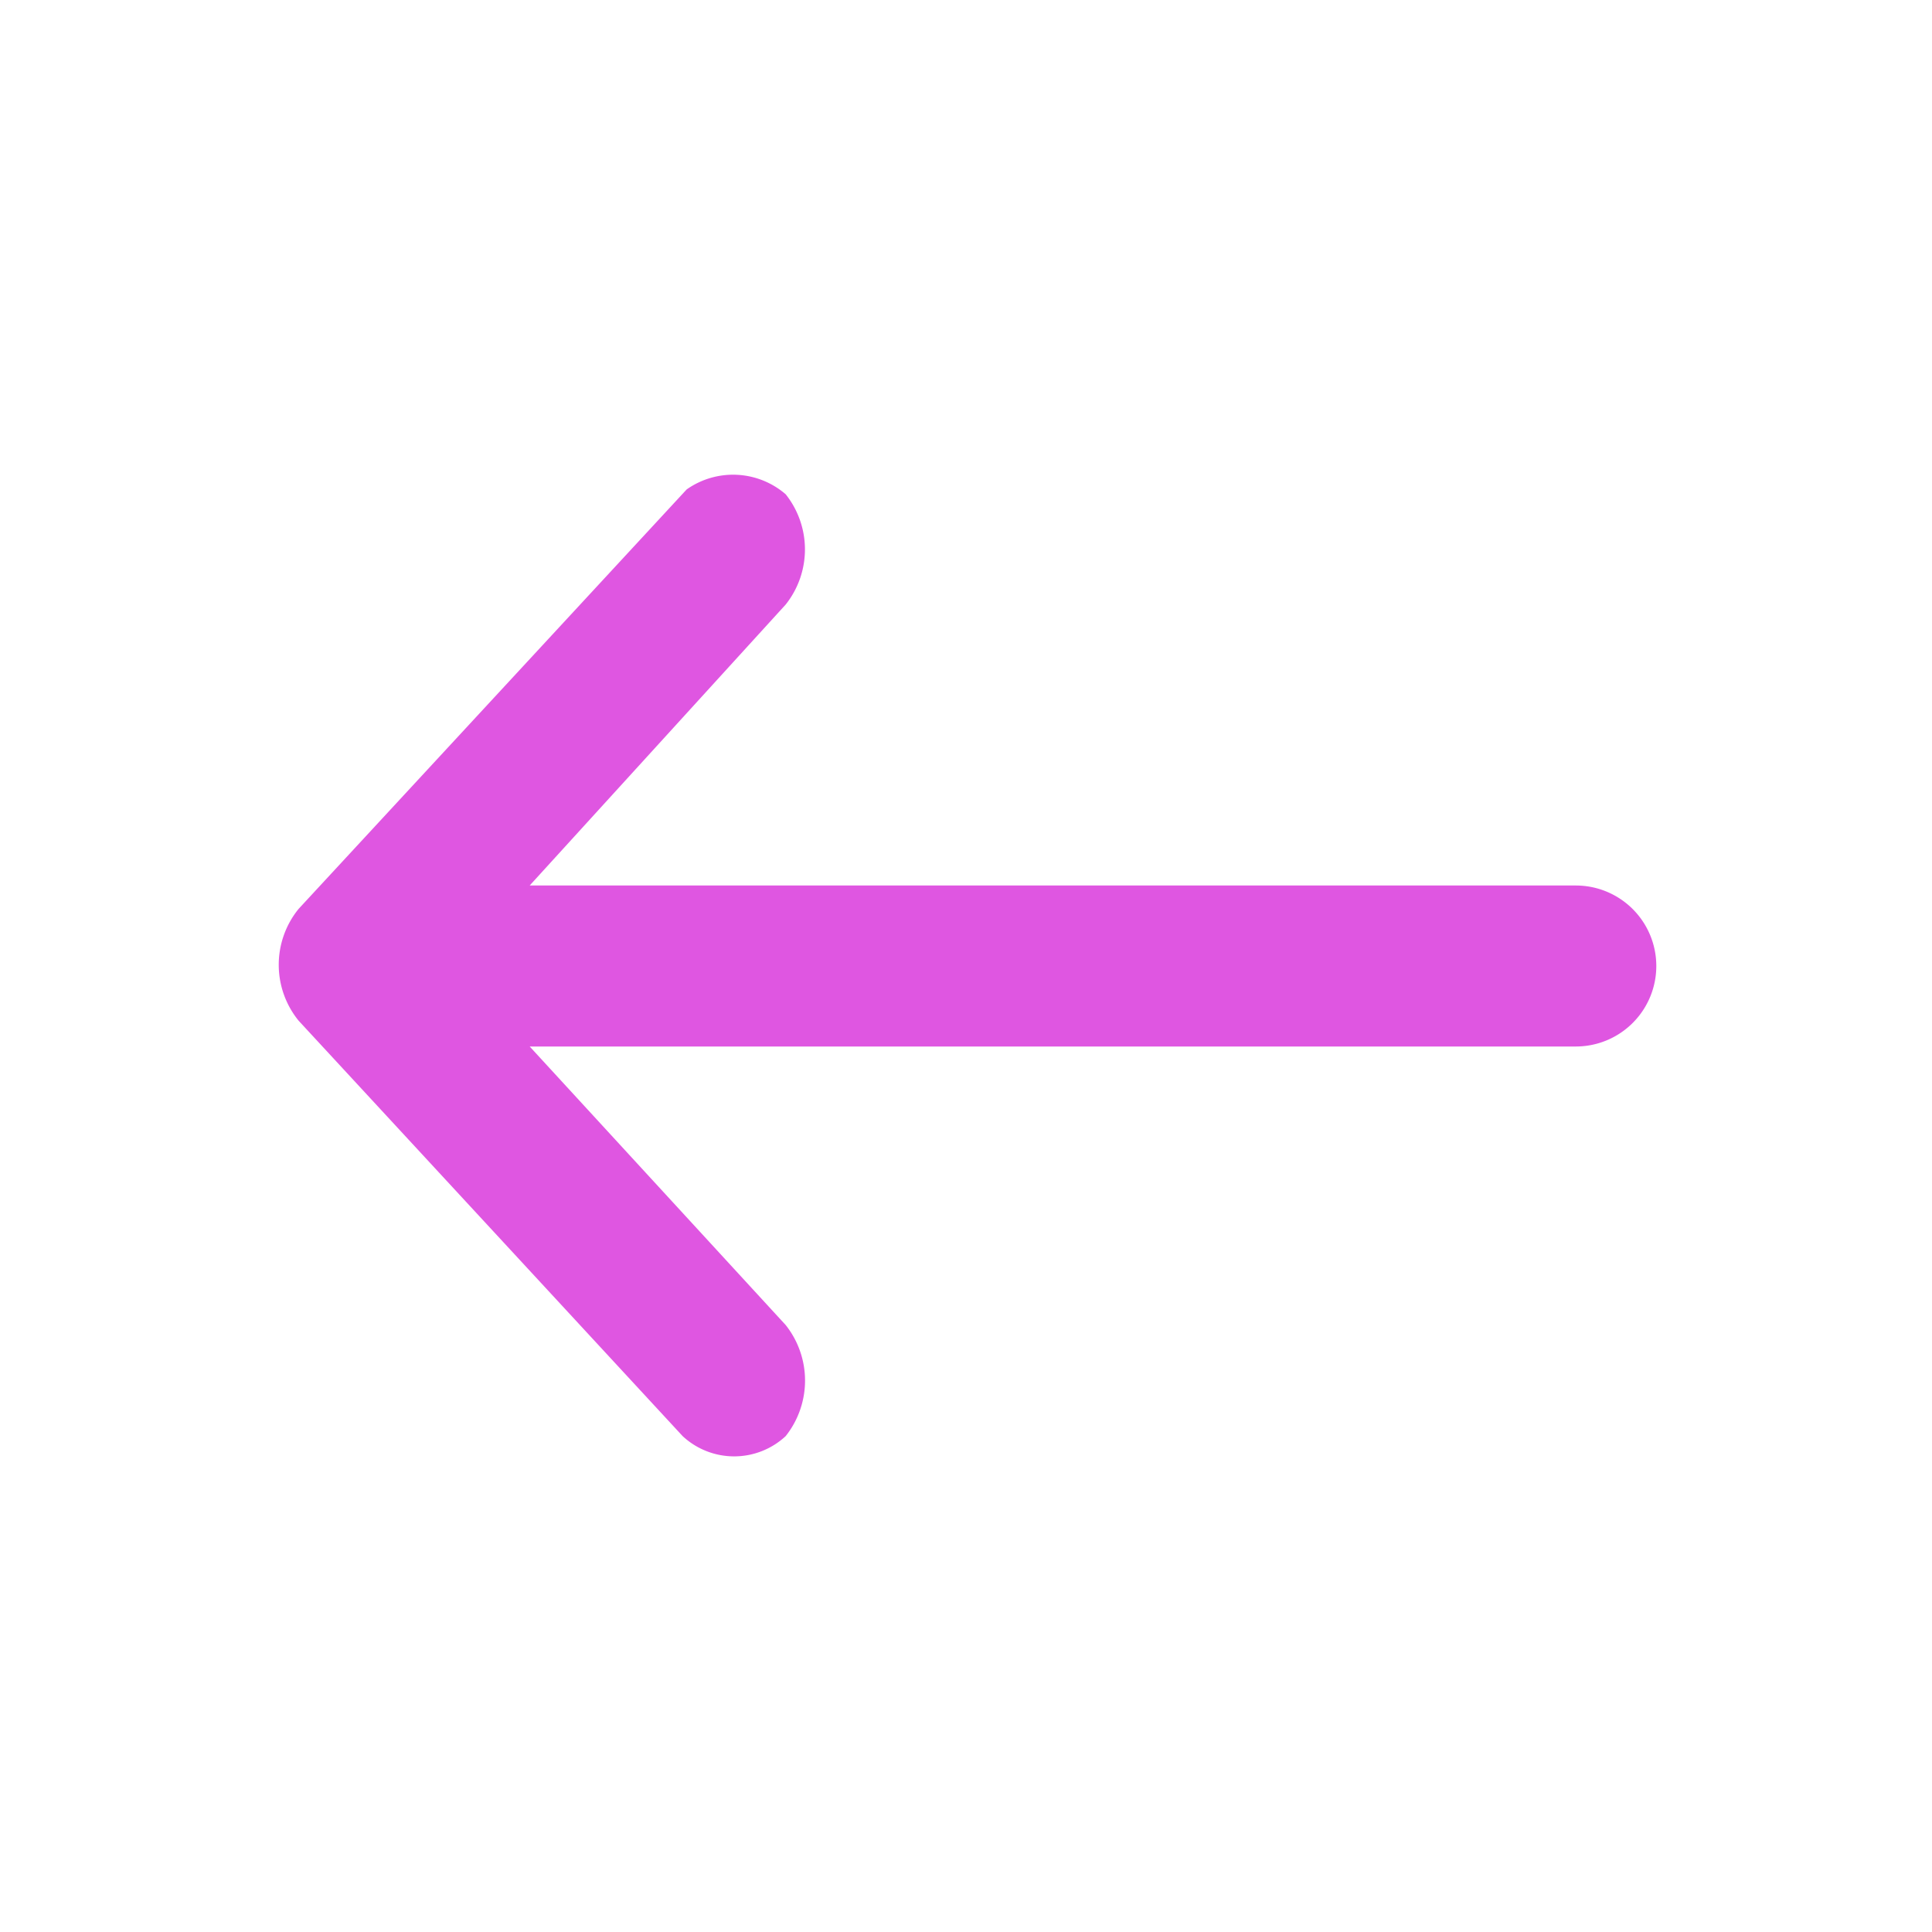 <?xml version="1.0" standalone="no"?><!DOCTYPE svg PUBLIC "-//W3C//DTD SVG 1.1//EN" "http://www.w3.org/Graphics/SVG/1.1/DTD/svg11.dtd"><svg t="1589623444286" class="icon" viewBox="0 0 1024 1024" version="1.1" xmlns="http://www.w3.org/2000/svg" p-id="1715" width="48" height="48" xmlns:xlink="http://www.w3.org/1999/xlink"><defs><style type="text/css"></style></defs><path d="M835.413 469.333h-554.667l135.68-148.907a46.933 46.933 0 0 0 0-58.453 42.667 42.667 0 0 0-52.48-2.56l-205.653 222.293a46.933 46.933 0 0 0 0 59.307l203.52 220.16a40.107 40.107 0 0 0 54.613 0 47.36 47.36 0 0 0 0-58.88L280.747 554.667h554.667a42.667 42.667 0 0 0 0-85.333z" p-id="1716" fill="#DF56E1"></path></svg>